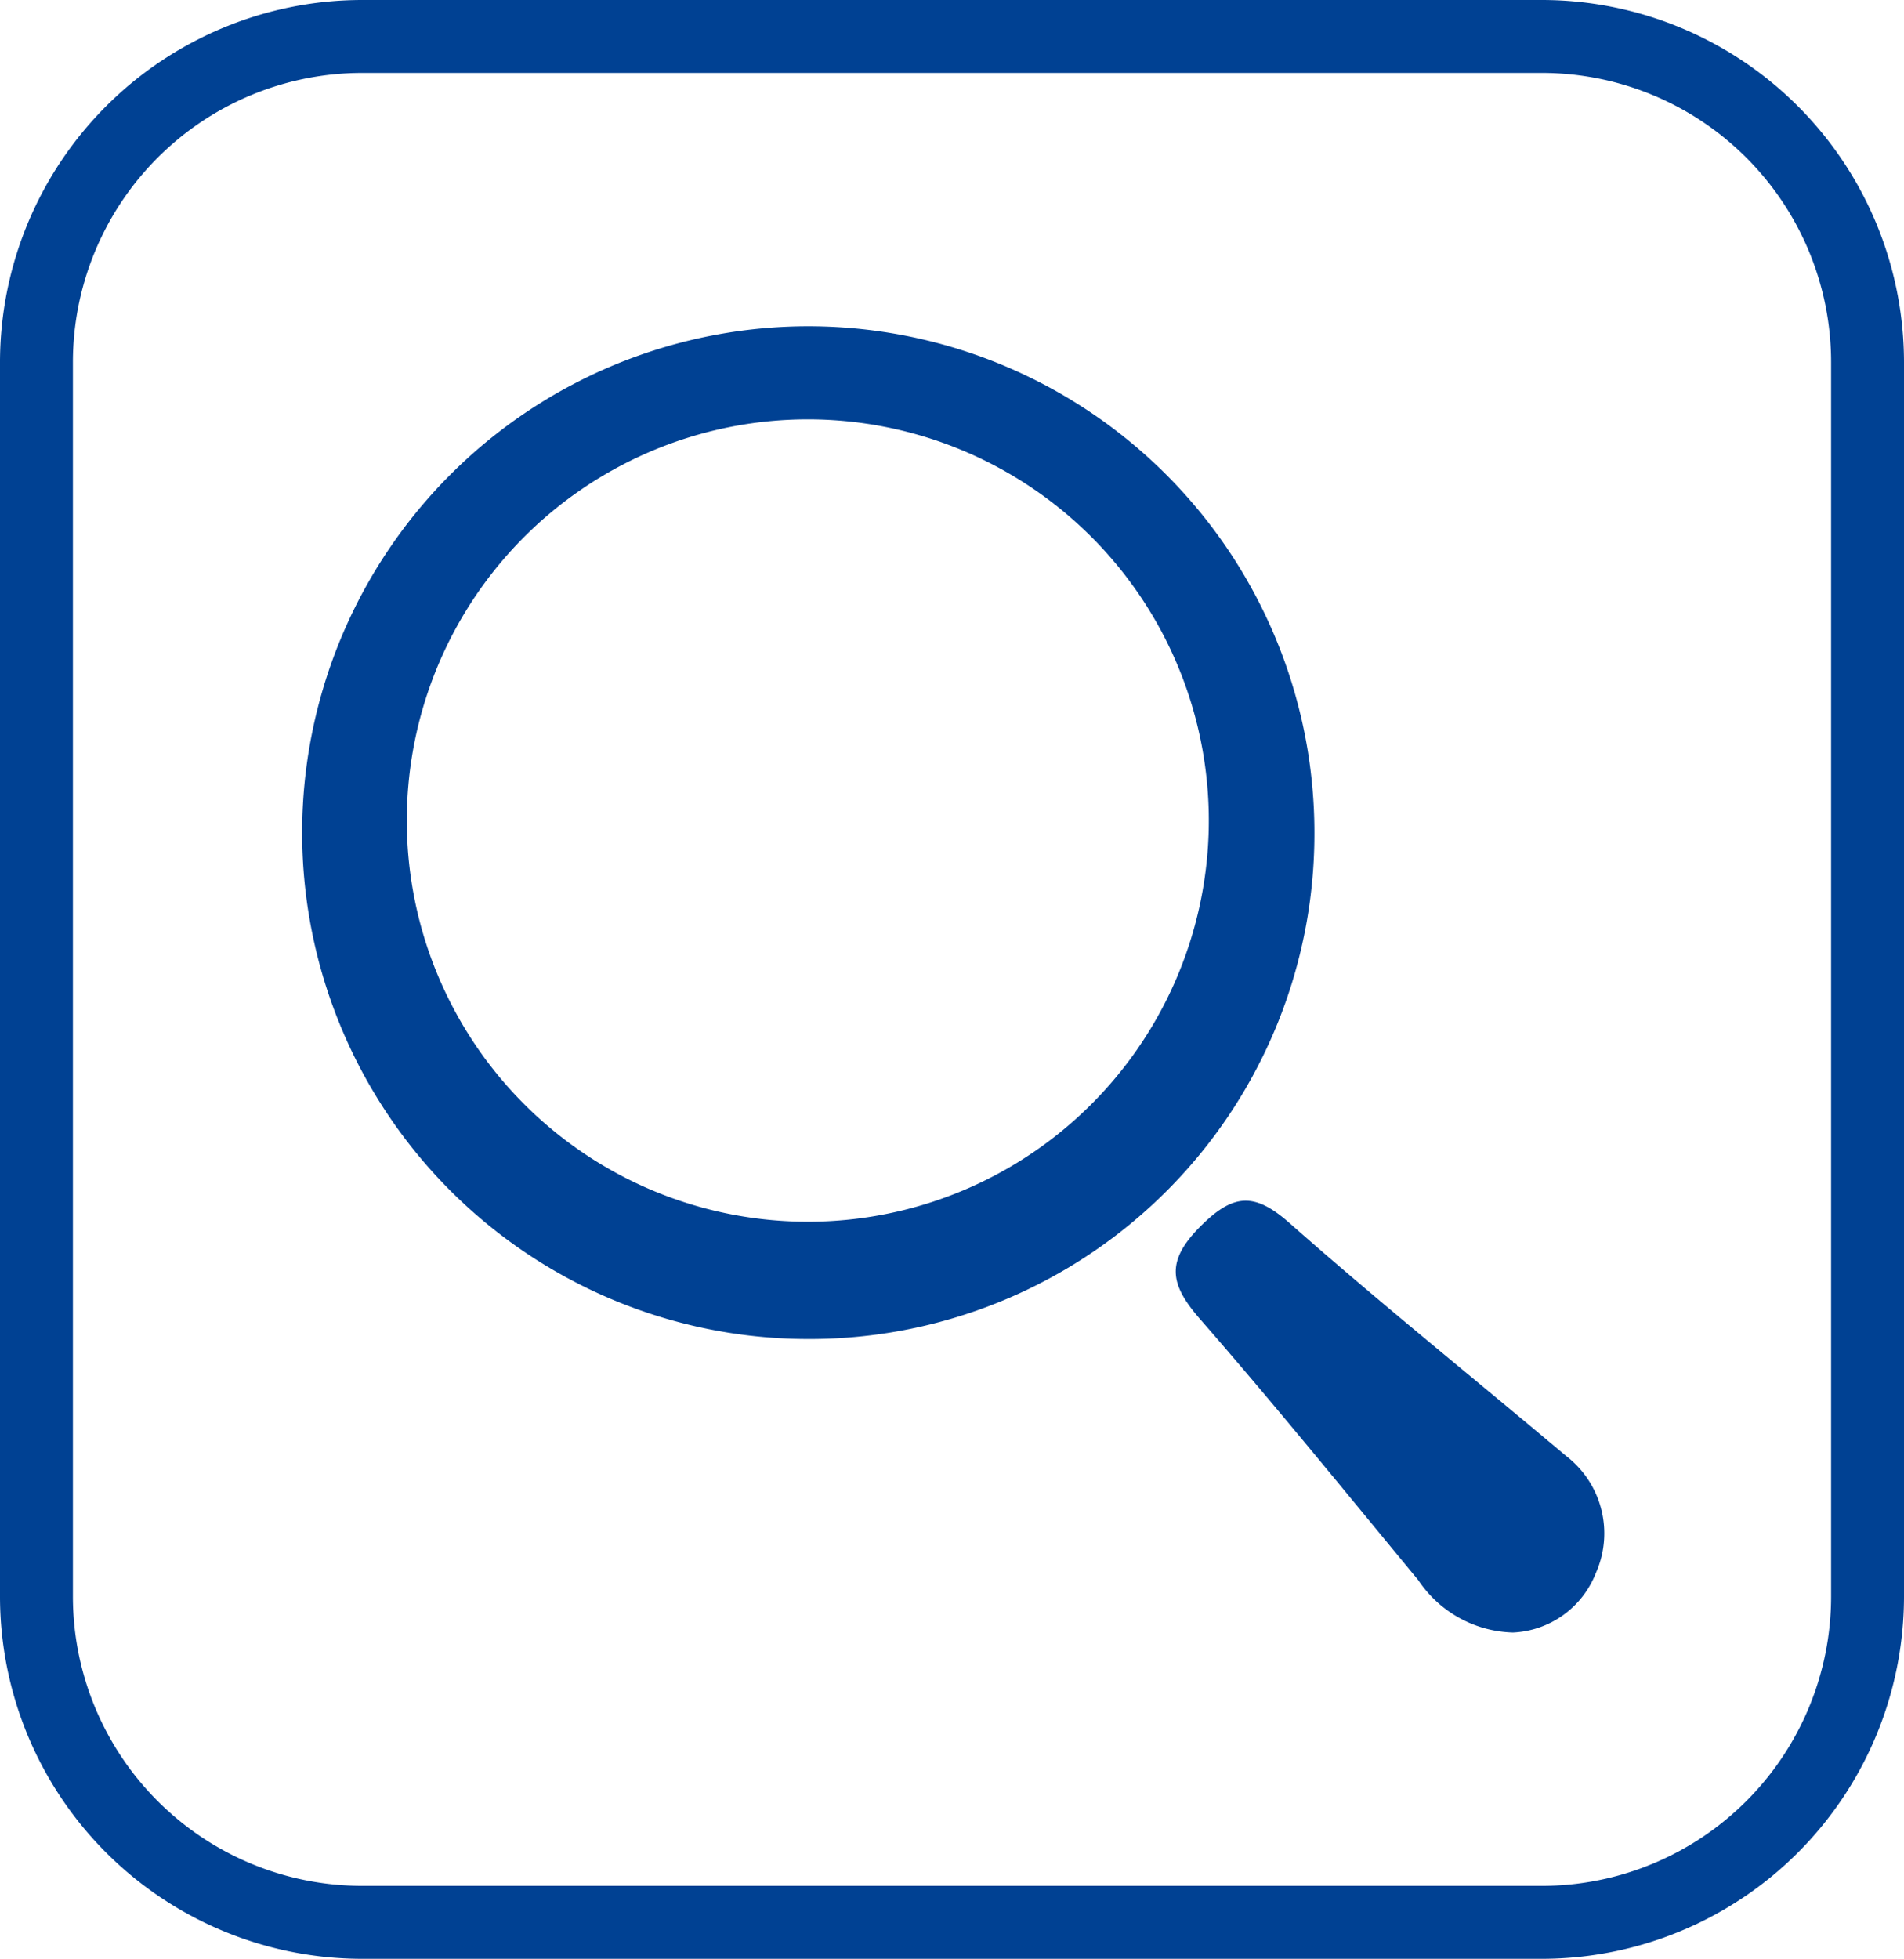 <svg id="Capa_1" data-name="Capa 1" xmlns="http://www.w3.org/2000/svg" viewBox="0 0 26.115 26.854"><defs><style>.cls-1{fill:#004193;}</style></defs><title>icono_busqueda</title><path class="cls-1" d="M21.744,27.322H5.557A4.97,4.97,0,0,1,.593,22.358V5.432A4.97,4.97,0,0,1,5.557.468H21.744a4.97,4.97,0,0,1,4.964,4.964V22.358A4.97,4.97,0,0,1,21.744,27.322ZM5.557,1.468A3.968,3.968,0,0,0,1.593,5.432V22.358a3.969,3.969,0,0,0,3.964,3.964H21.744a3.969,3.969,0,0,0,3.964-3.964V5.432a3.968,3.968,0,0,0-3.964-3.964Z" transform="translate(-0.593 -0.468)"/><path class="cls-1" d="M11.637,18.825a6.942,6.942,0,1,1,6.984-6.876A6.924,6.924,0,0,1,11.637,18.825ZM6.178,11.959a5.5,5.5,0,0,0,10.992-.07,5.5,5.5,0,1,0-10.992.07Z" transform="translate(-0.593 -0.468)"/><path class="cls-1" d="M21.345,22.849a1.614,1.614,0,0,1-1.3-.719c-.992-1.2-1.973-2.411-3-3.587-.4-.462-.469-.777.007-1.256.458-.461.748-.476,1.232-.048,1.236,1.091,2.523,2.124,3.785,3.186a1.337,1.337,0,0,1,.411,1.612A1.283,1.283,0,0,1,21.345,22.849Z" transform="translate(-0.593 -0.468)"/></svg>